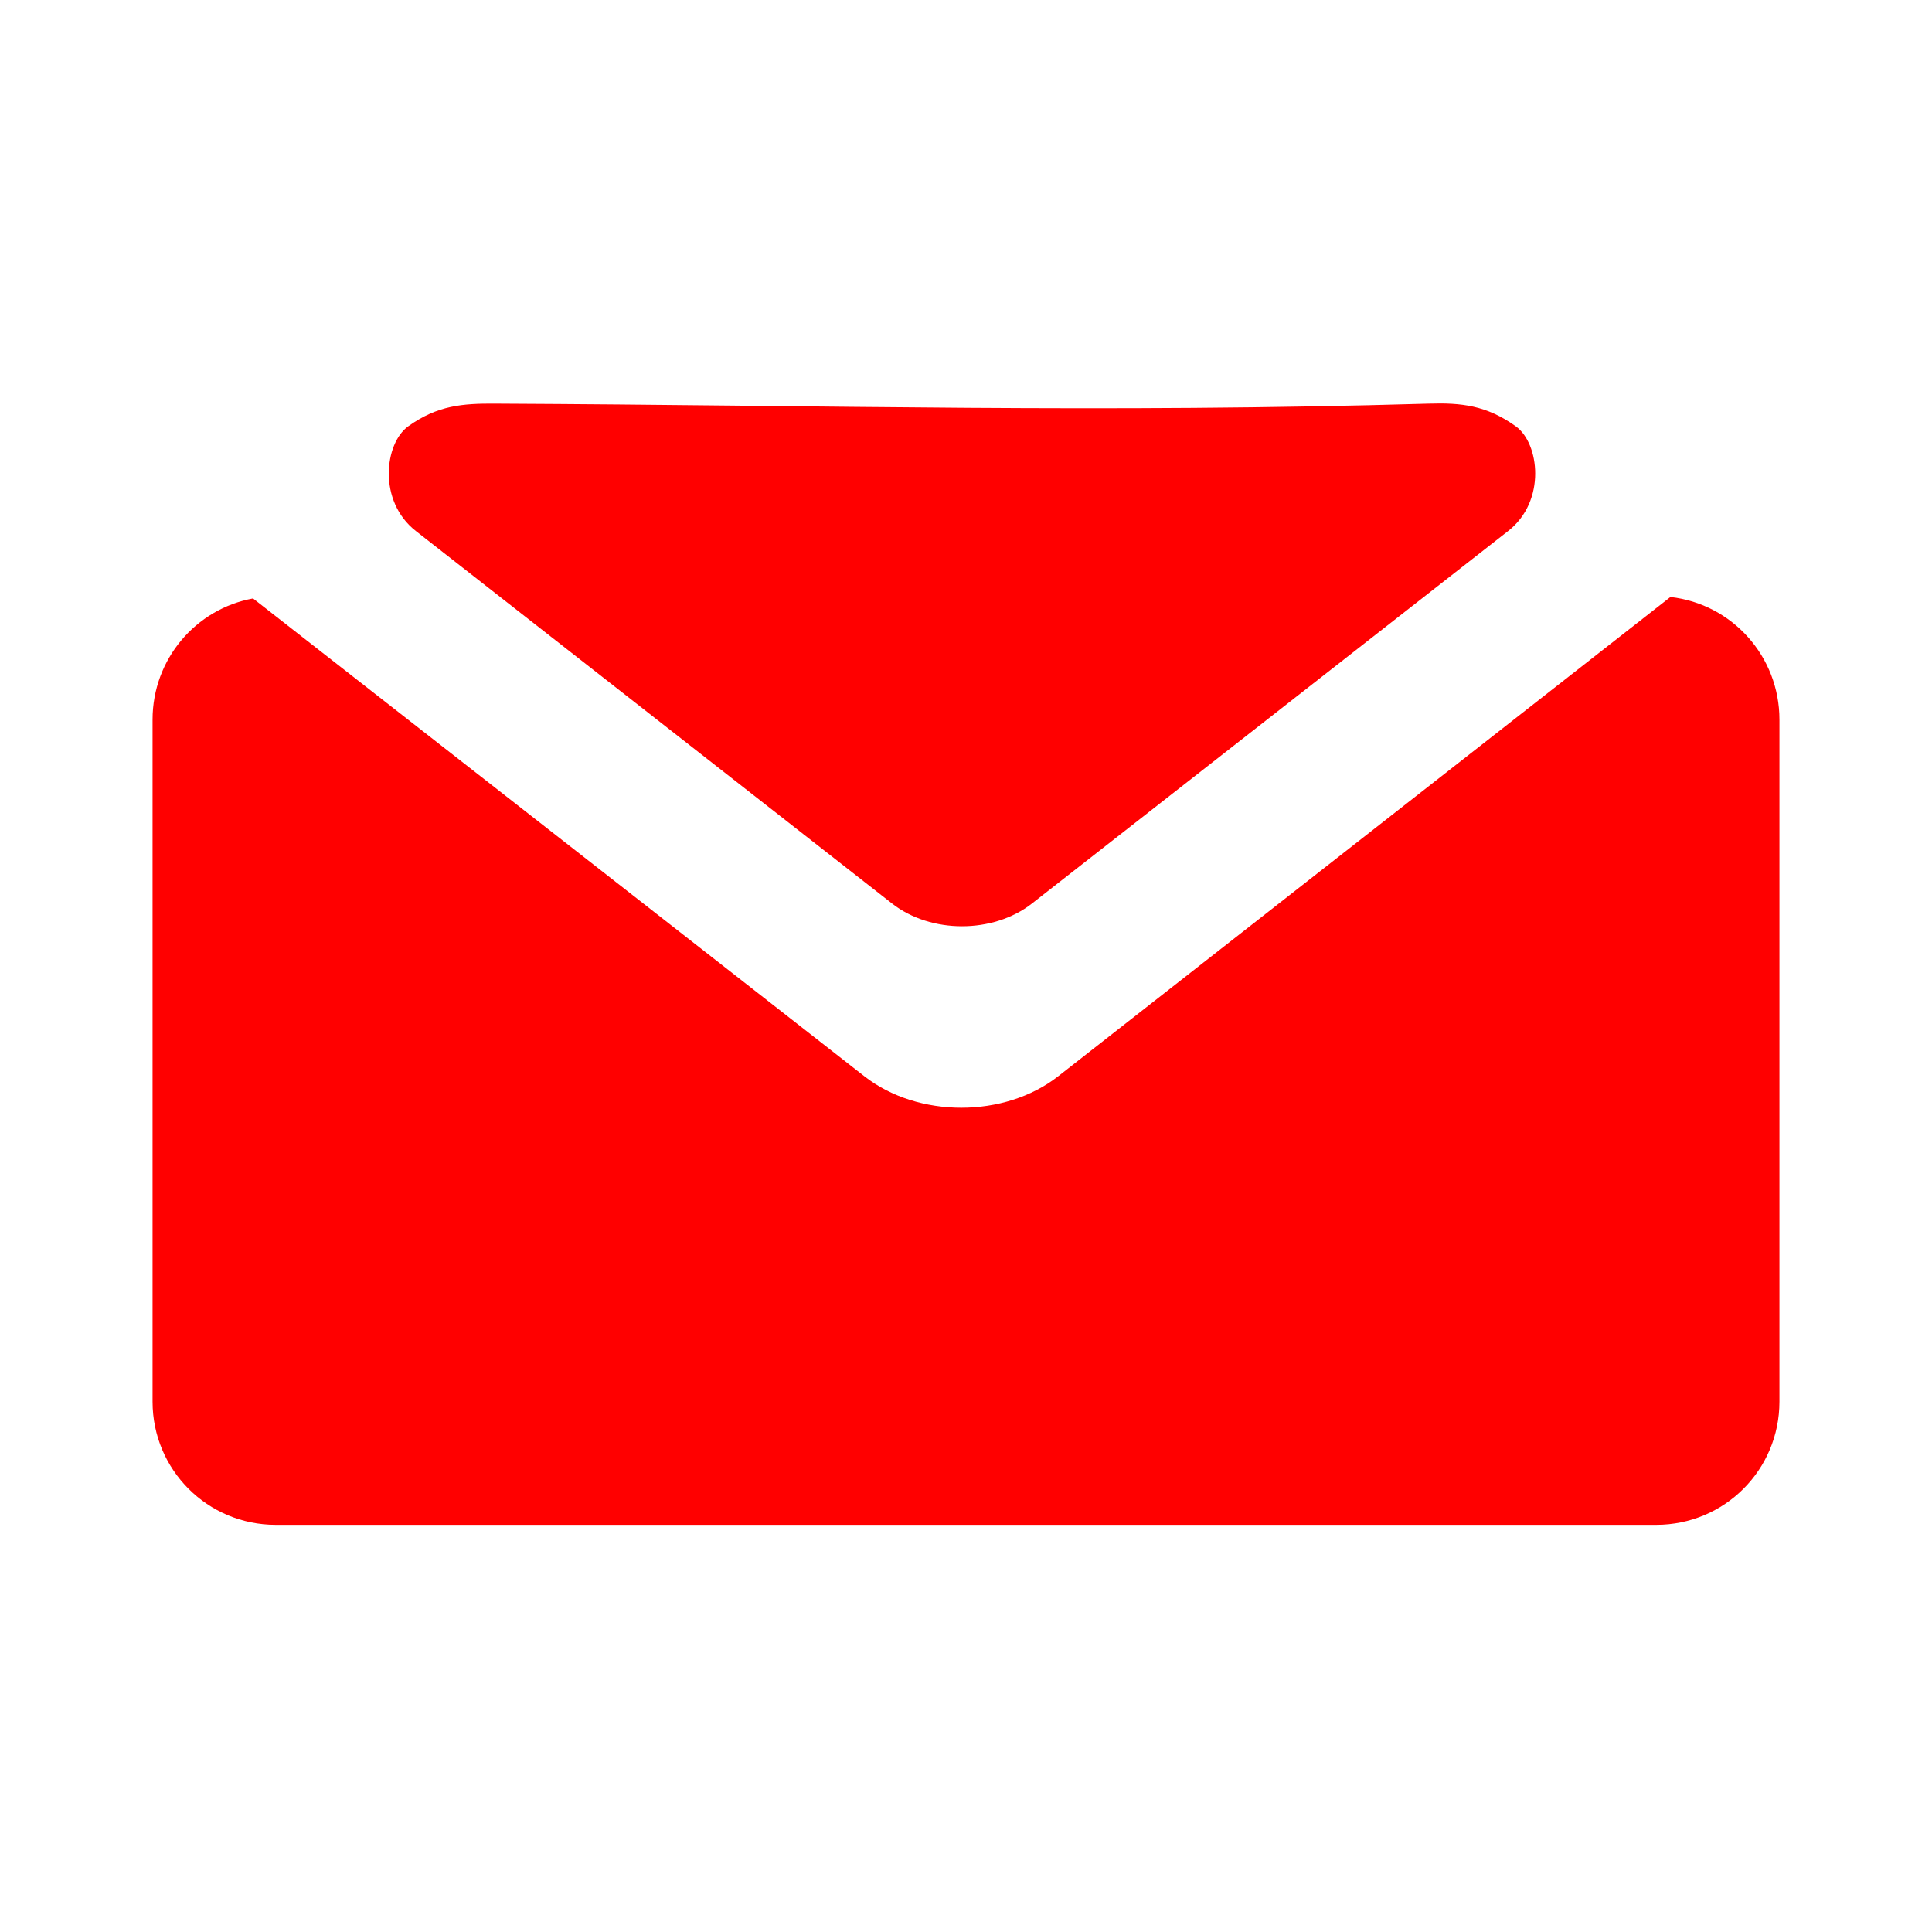 <svg width="28" height="28" viewBox="0 0 28 28" fill="none" xmlns="http://www.w3.org/2000/svg">
<g id="email-svgrepo-com(1) 1">
<path id="Vector" d="M7.174 5.85C6.708 5.847 6.341 5.874 5.917 6.178C5.573 6.423 5.472 7.262 6.026 7.695L12.93 13.096C13.211 13.315 13.577 13.424 13.942 13.424C14.307 13.424 14.673 13.315 14.954 13.096L21.858 7.695C22.412 7.262 22.311 6.423 21.967 6.178C21.543 5.874 21.176 5.836 20.709 5.85C15.979 5.988 12.121 5.874 7.174 5.85ZM24.209 8.652L15.336 15.598C14.558 16.206 13.305 16.206 12.527 15.598L3.667 8.673C2.837 8.825 2.211 9.553 2.211 10.43V20.314C2.211 21.302 3.008 22.099 3.996 22.099H24.004C24.992 22.099 25.789 21.302 25.789 20.314V10.43C25.789 9.51 25.101 8.752 24.209 8.652Z" fill="#FF0000"/>
</g>
</svg>
